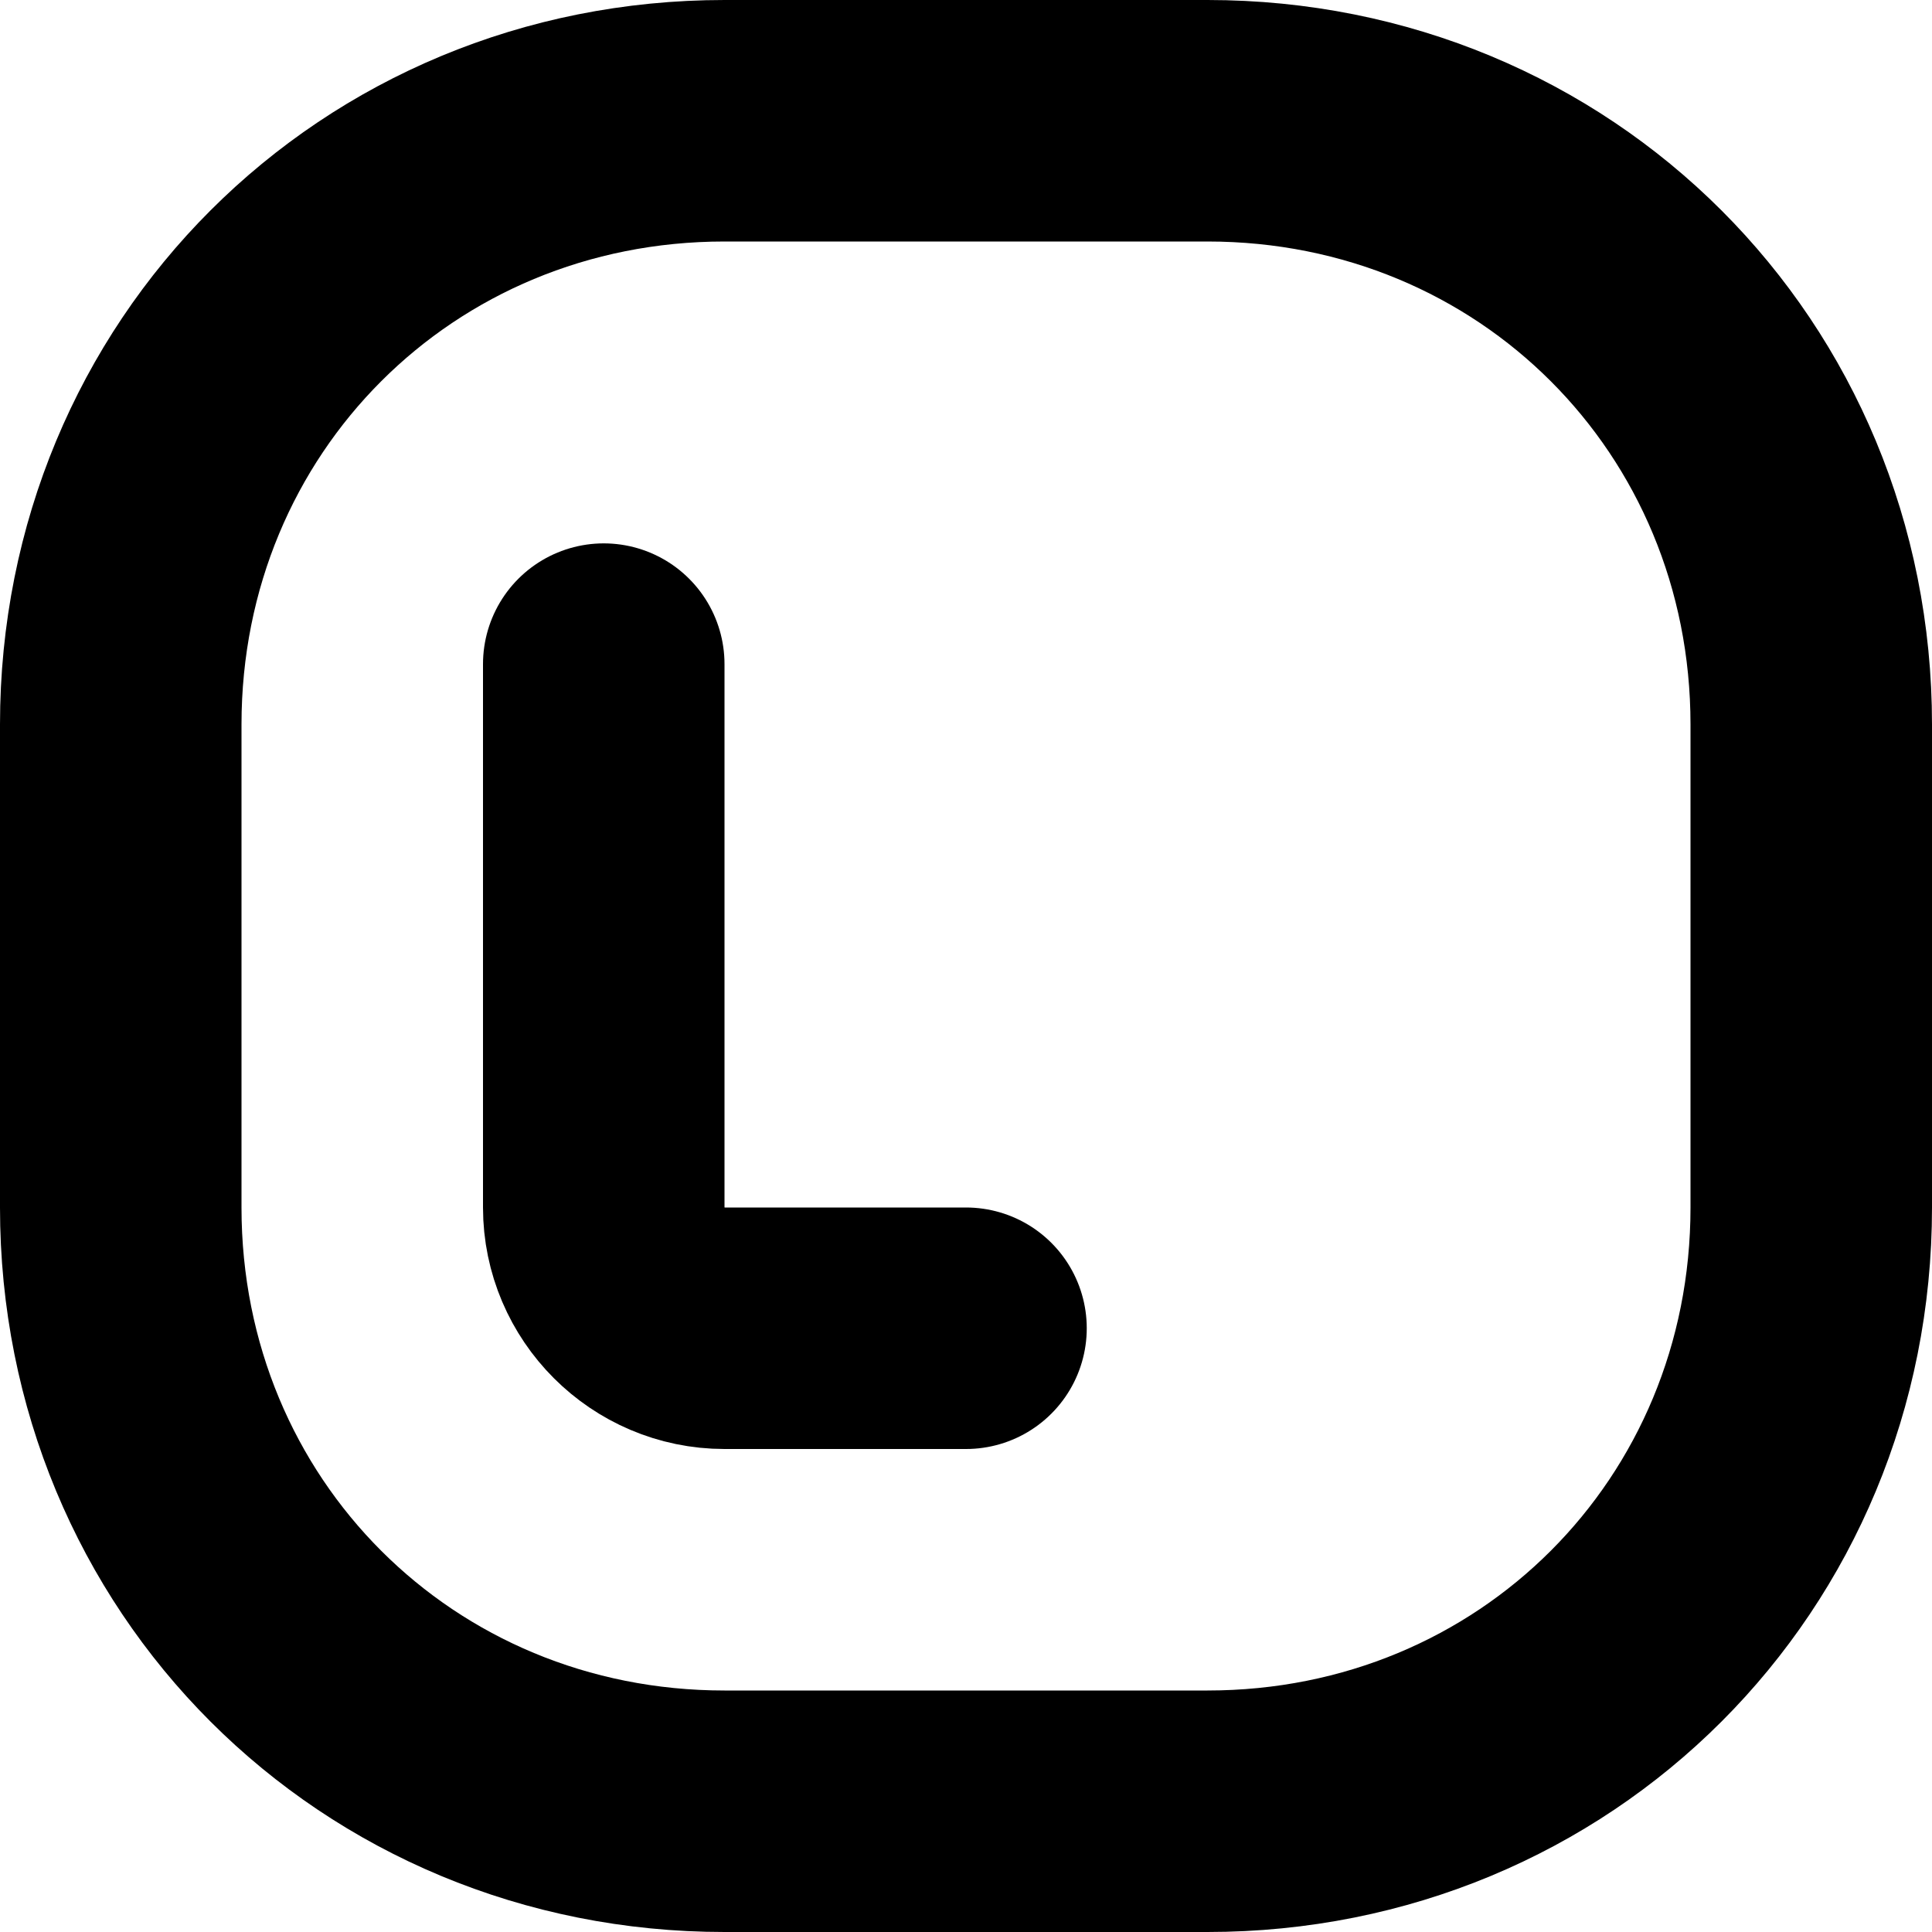 <svg xmlns="http://www.w3.org/2000/svg" viewBox="0 0 16 16" fill="none" stroke="currentColor" stroke-width="2" stroke-linejoin="round" stroke-linecap="round">
    <path d="M1 6c0-2.8 2.2-5 5-5h4c2.8 0 5 2.2 5 5v4c0 2.8-2.2 5-5 5h-4c-2.8 0-5-2.2-5-5z"/>
    <path d="M5 5.5v4.5c0 .55 .45 1 1 1h2" stroke-width="2"/>
</svg>
